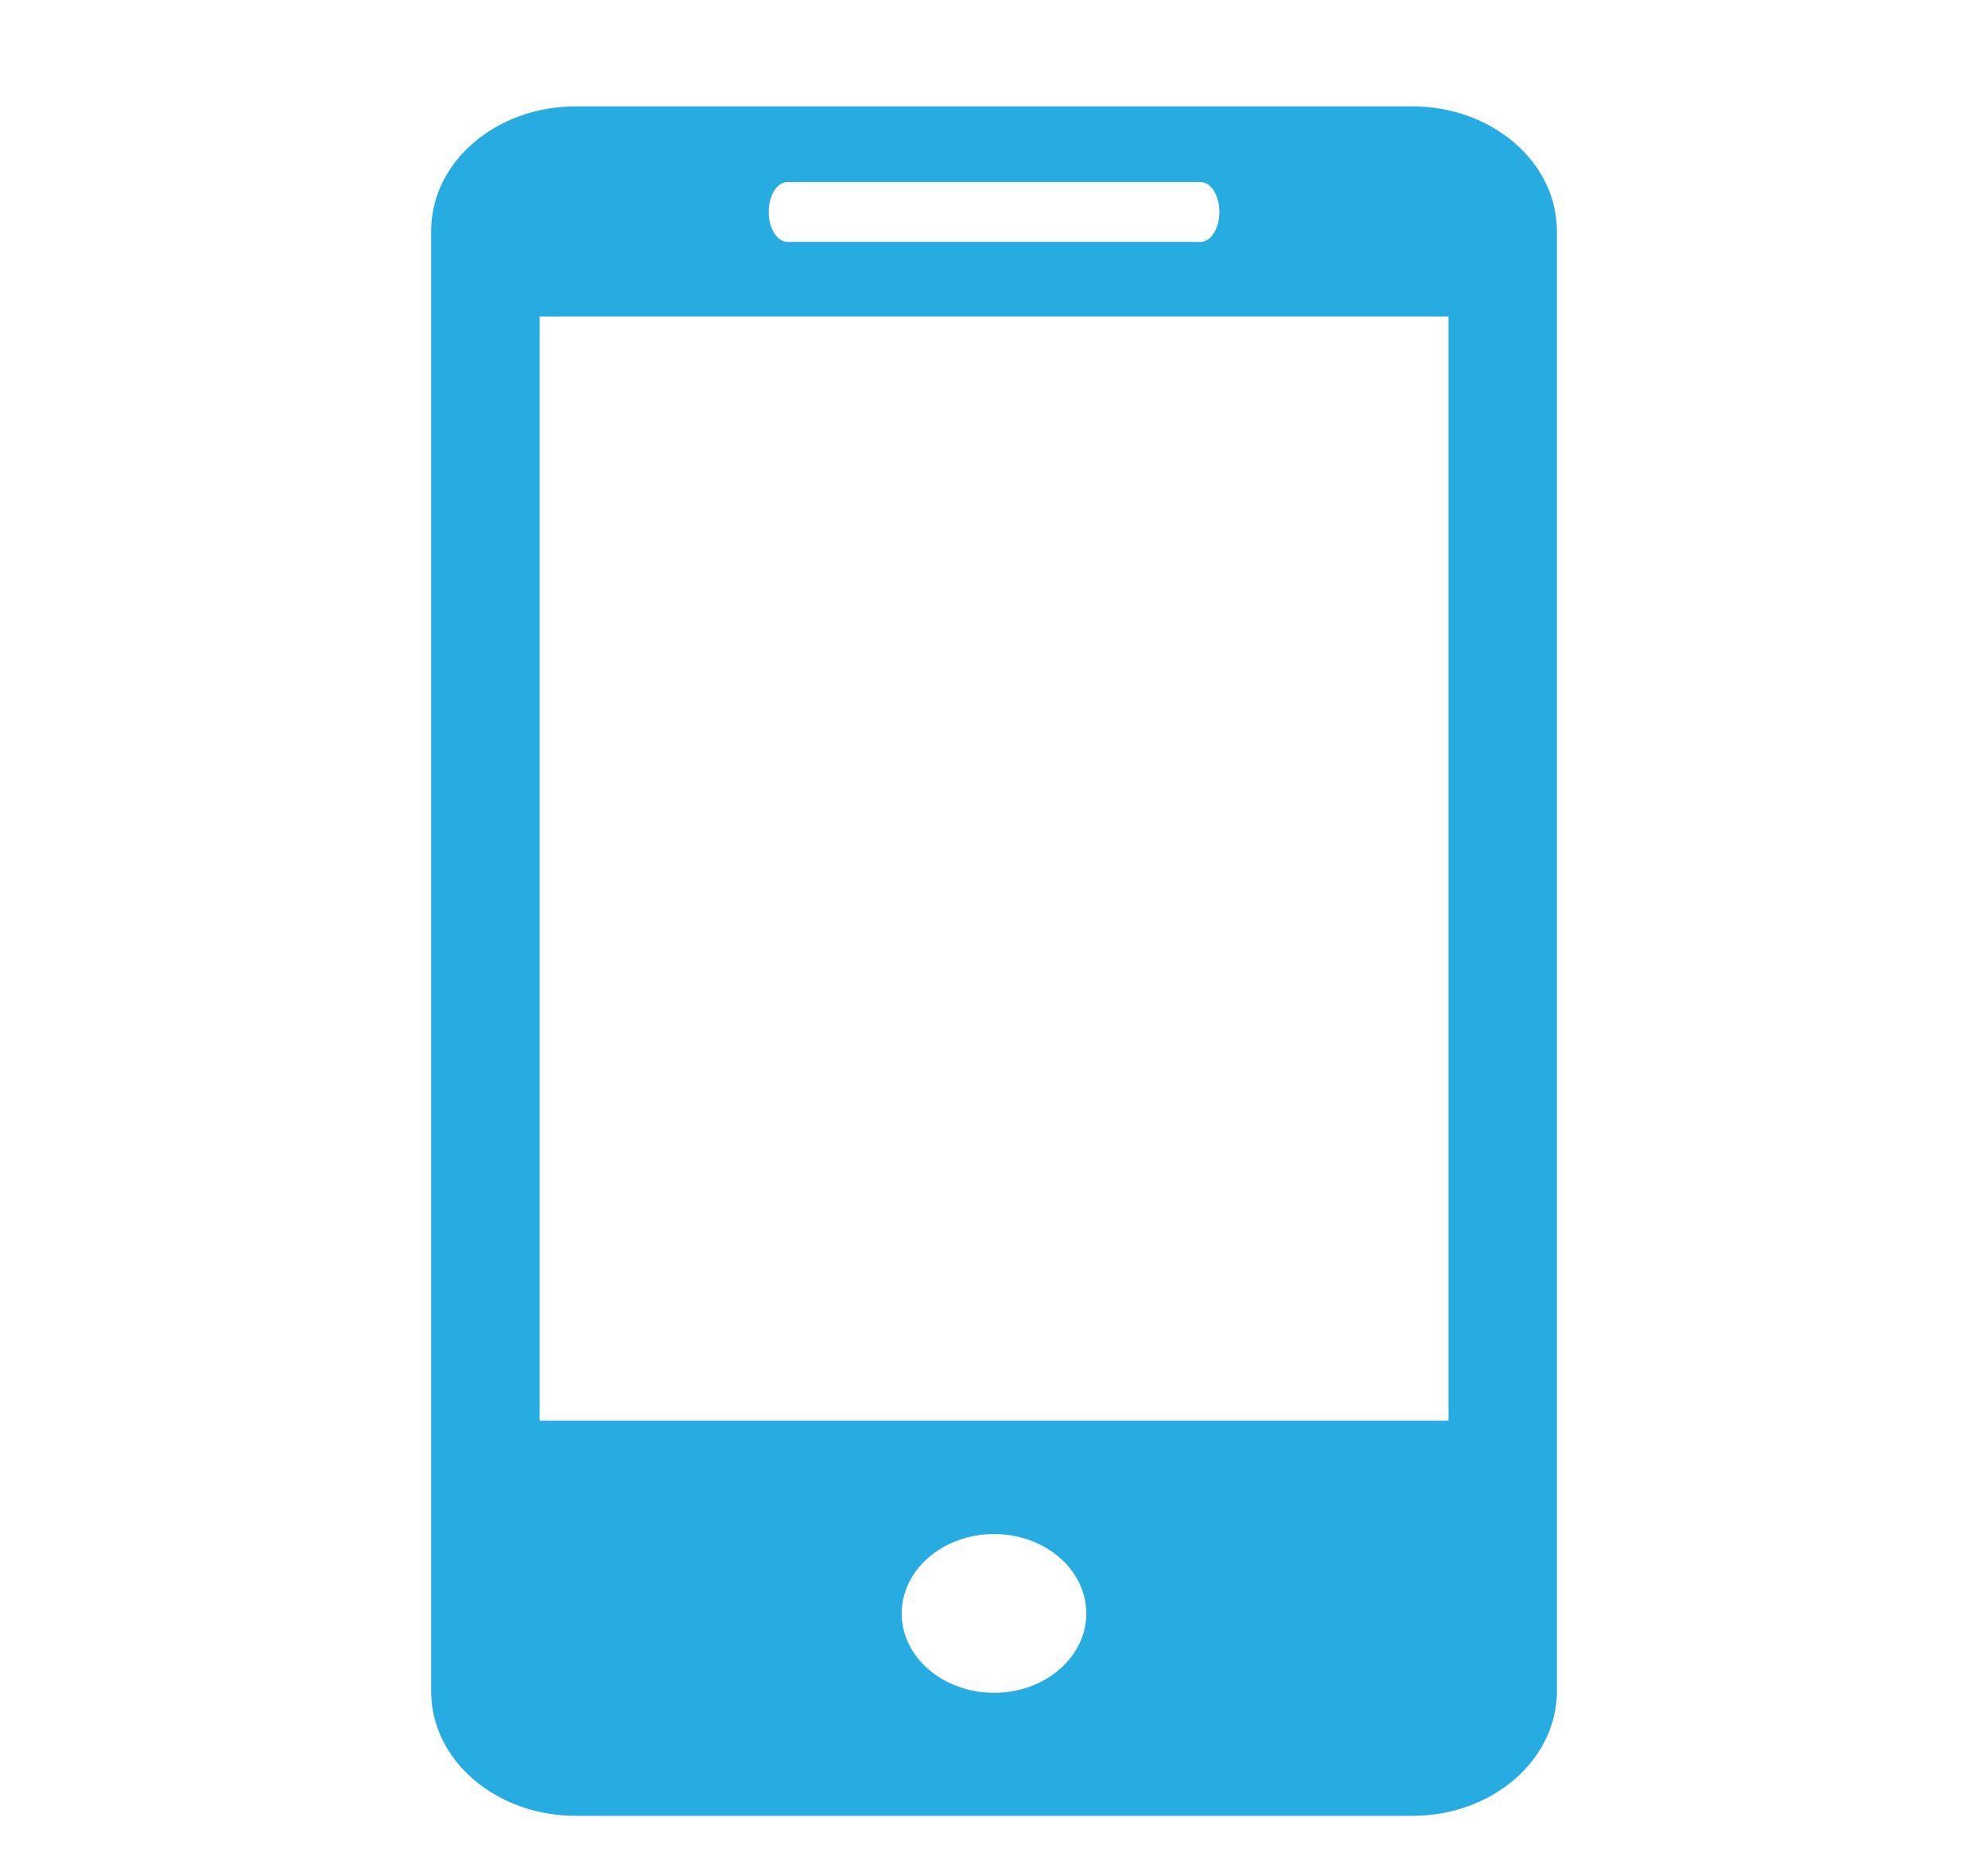 <svg width="16" height="15" viewBox="0 0 16 15" fill="none" xmlns="http://www.w3.org/2000/svg">
<g clip-path="url(#clip0_124_36)">
<path d="M11.366 0.856H4.634C3.99 0.856 3.47 1.305 3.47 1.858V13.613C3.47 14.165 3.99 14.614 4.634 14.614H11.366C12.009 14.614 12.53 14.165 12.53 13.613V1.858C12.53 1.305 12.009 0.856 11.366 0.856ZM6.339 1.465H9.662C9.746 1.465 9.814 1.572 9.814 1.706C9.814 1.839 9.746 1.947 9.662 1.947H6.339C6.254 1.947 6.187 1.839 6.187 1.706C6.187 1.572 6.254 1.465 6.339 1.465ZM8.001 13.624C7.591 13.624 7.257 13.338 7.257 12.985C7.257 12.632 7.591 12.346 8.001 12.346C8.409 12.346 8.743 12.632 8.743 12.985C8.743 13.338 8.409 13.624 8.001 13.624ZM11.658 11.434H4.343V2.547H11.658V11.434Z" fill="#27ACE2"/>
</g>
<defs>
<clipPath id="clip0_124_36">
<rect width="16" height="13.758" fill="white" transform="translate(0 0.856)"/>
</clipPath>
</defs>
</svg>
